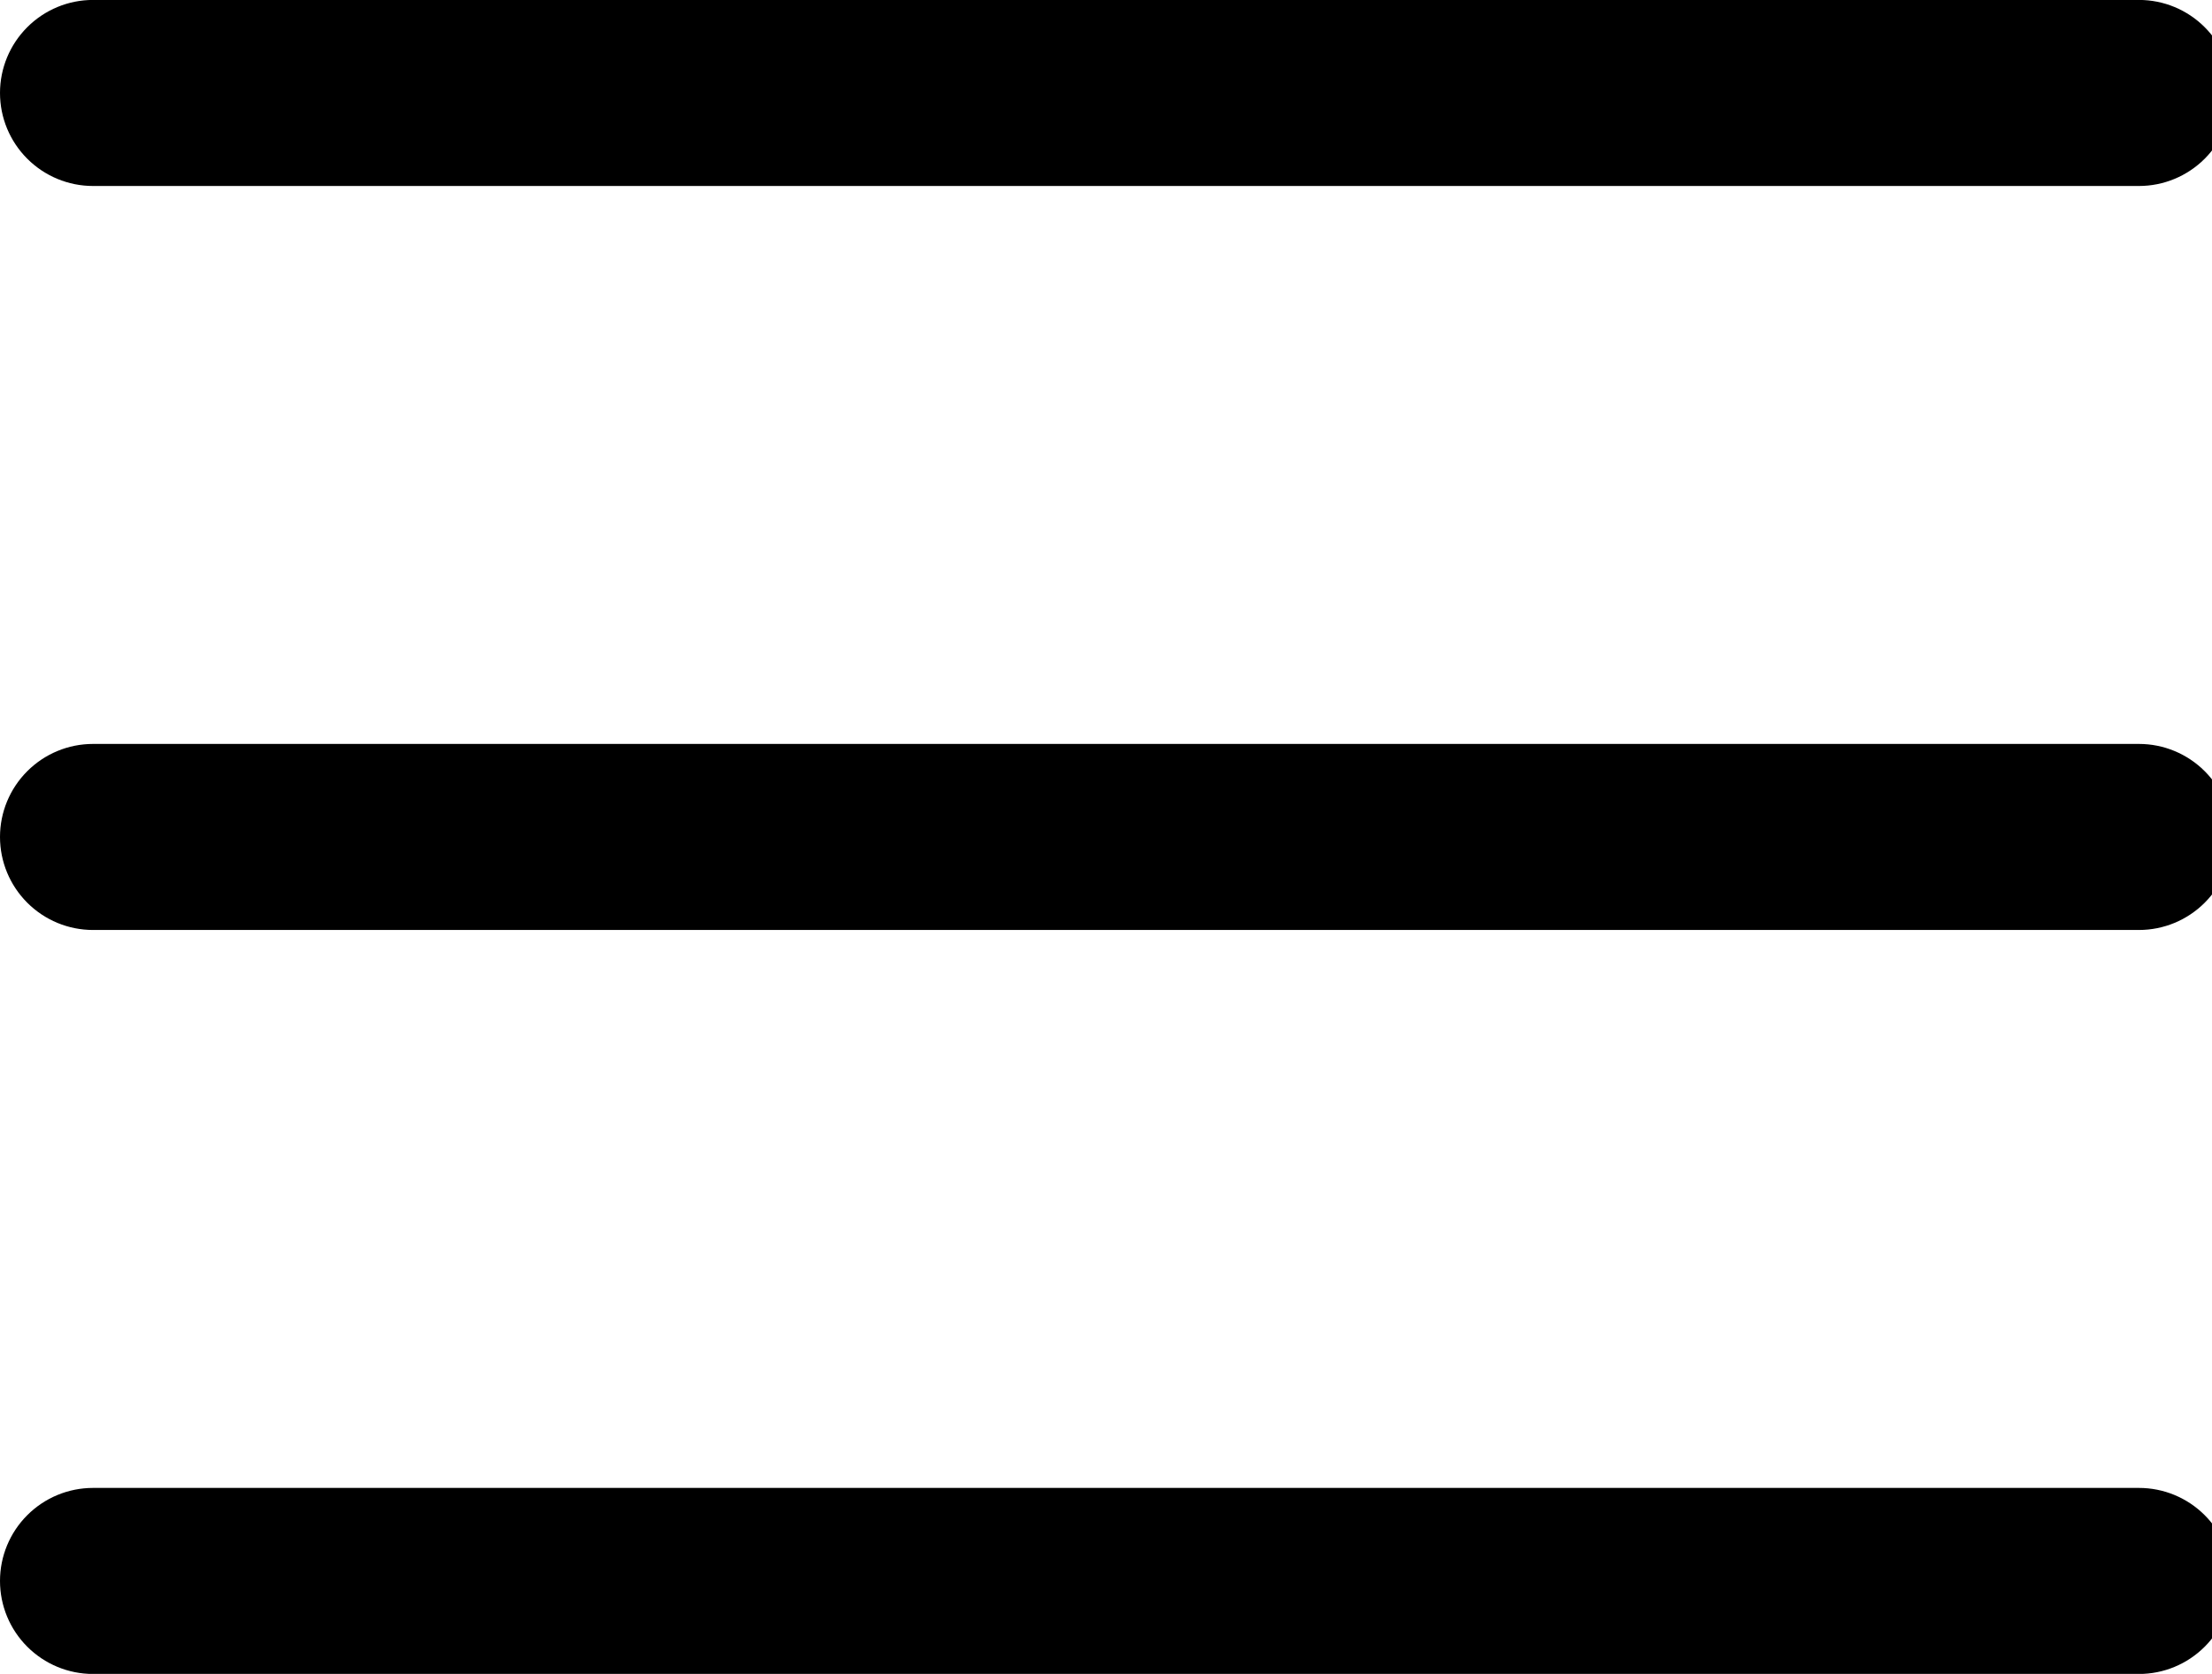 <!-- Generated by IcoMoon.io -->
<svg version="1.1" xmlns="http://www.w3.org/2000/svg" width="37" height="28" viewBox="0 0 37 28">
<title>canvas-menu</title>
<path d="M35.778 12.444h-34.222c-0.413 0-0.808 0.164-1.1 0.456s-0.456 0.687-0.456 1.1c0 0.413 0.164 0.808 0.456 1.1s0.687 0.456 1.1 0.456h34.222c0.413 0 0.808-0.164 1.1-0.456s0.456-0.687 0.456-1.1c0-0.413-0.164-0.808-0.456-1.1s-0.687-0.456-1.1-0.456z"></path>
<path d="M1.556 3.111h34.222c0.413 0 0.808-0.164 1.1-0.456s0.456-0.687 0.456-1.1c0-0.413-0.164-0.808-0.456-1.1s-0.687-0.456-1.1-0.456h-34.222c-0.413 0-0.808 0.164-1.1 0.456s-0.456 0.687-0.456 1.1c0 0.413 0.164 0.808 0.456 1.1s0.687 0.456 1.1 0.456z"></path>
<path d="M35.778 24.889h-34.222c-0.413 0-0.808 0.164-1.1 0.456s-0.456 0.687-0.456 1.1c0 0.413 0.164 0.808 0.456 1.1s0.687 0.456 1.1 0.456h34.222c0.413 0 0.808-0.164 1.1-0.456s0.456-0.687 0.456-1.1c0-0.413-0.164-0.808-0.456-1.1s-0.687-0.456-1.1-0.456z"></path>
</svg>
